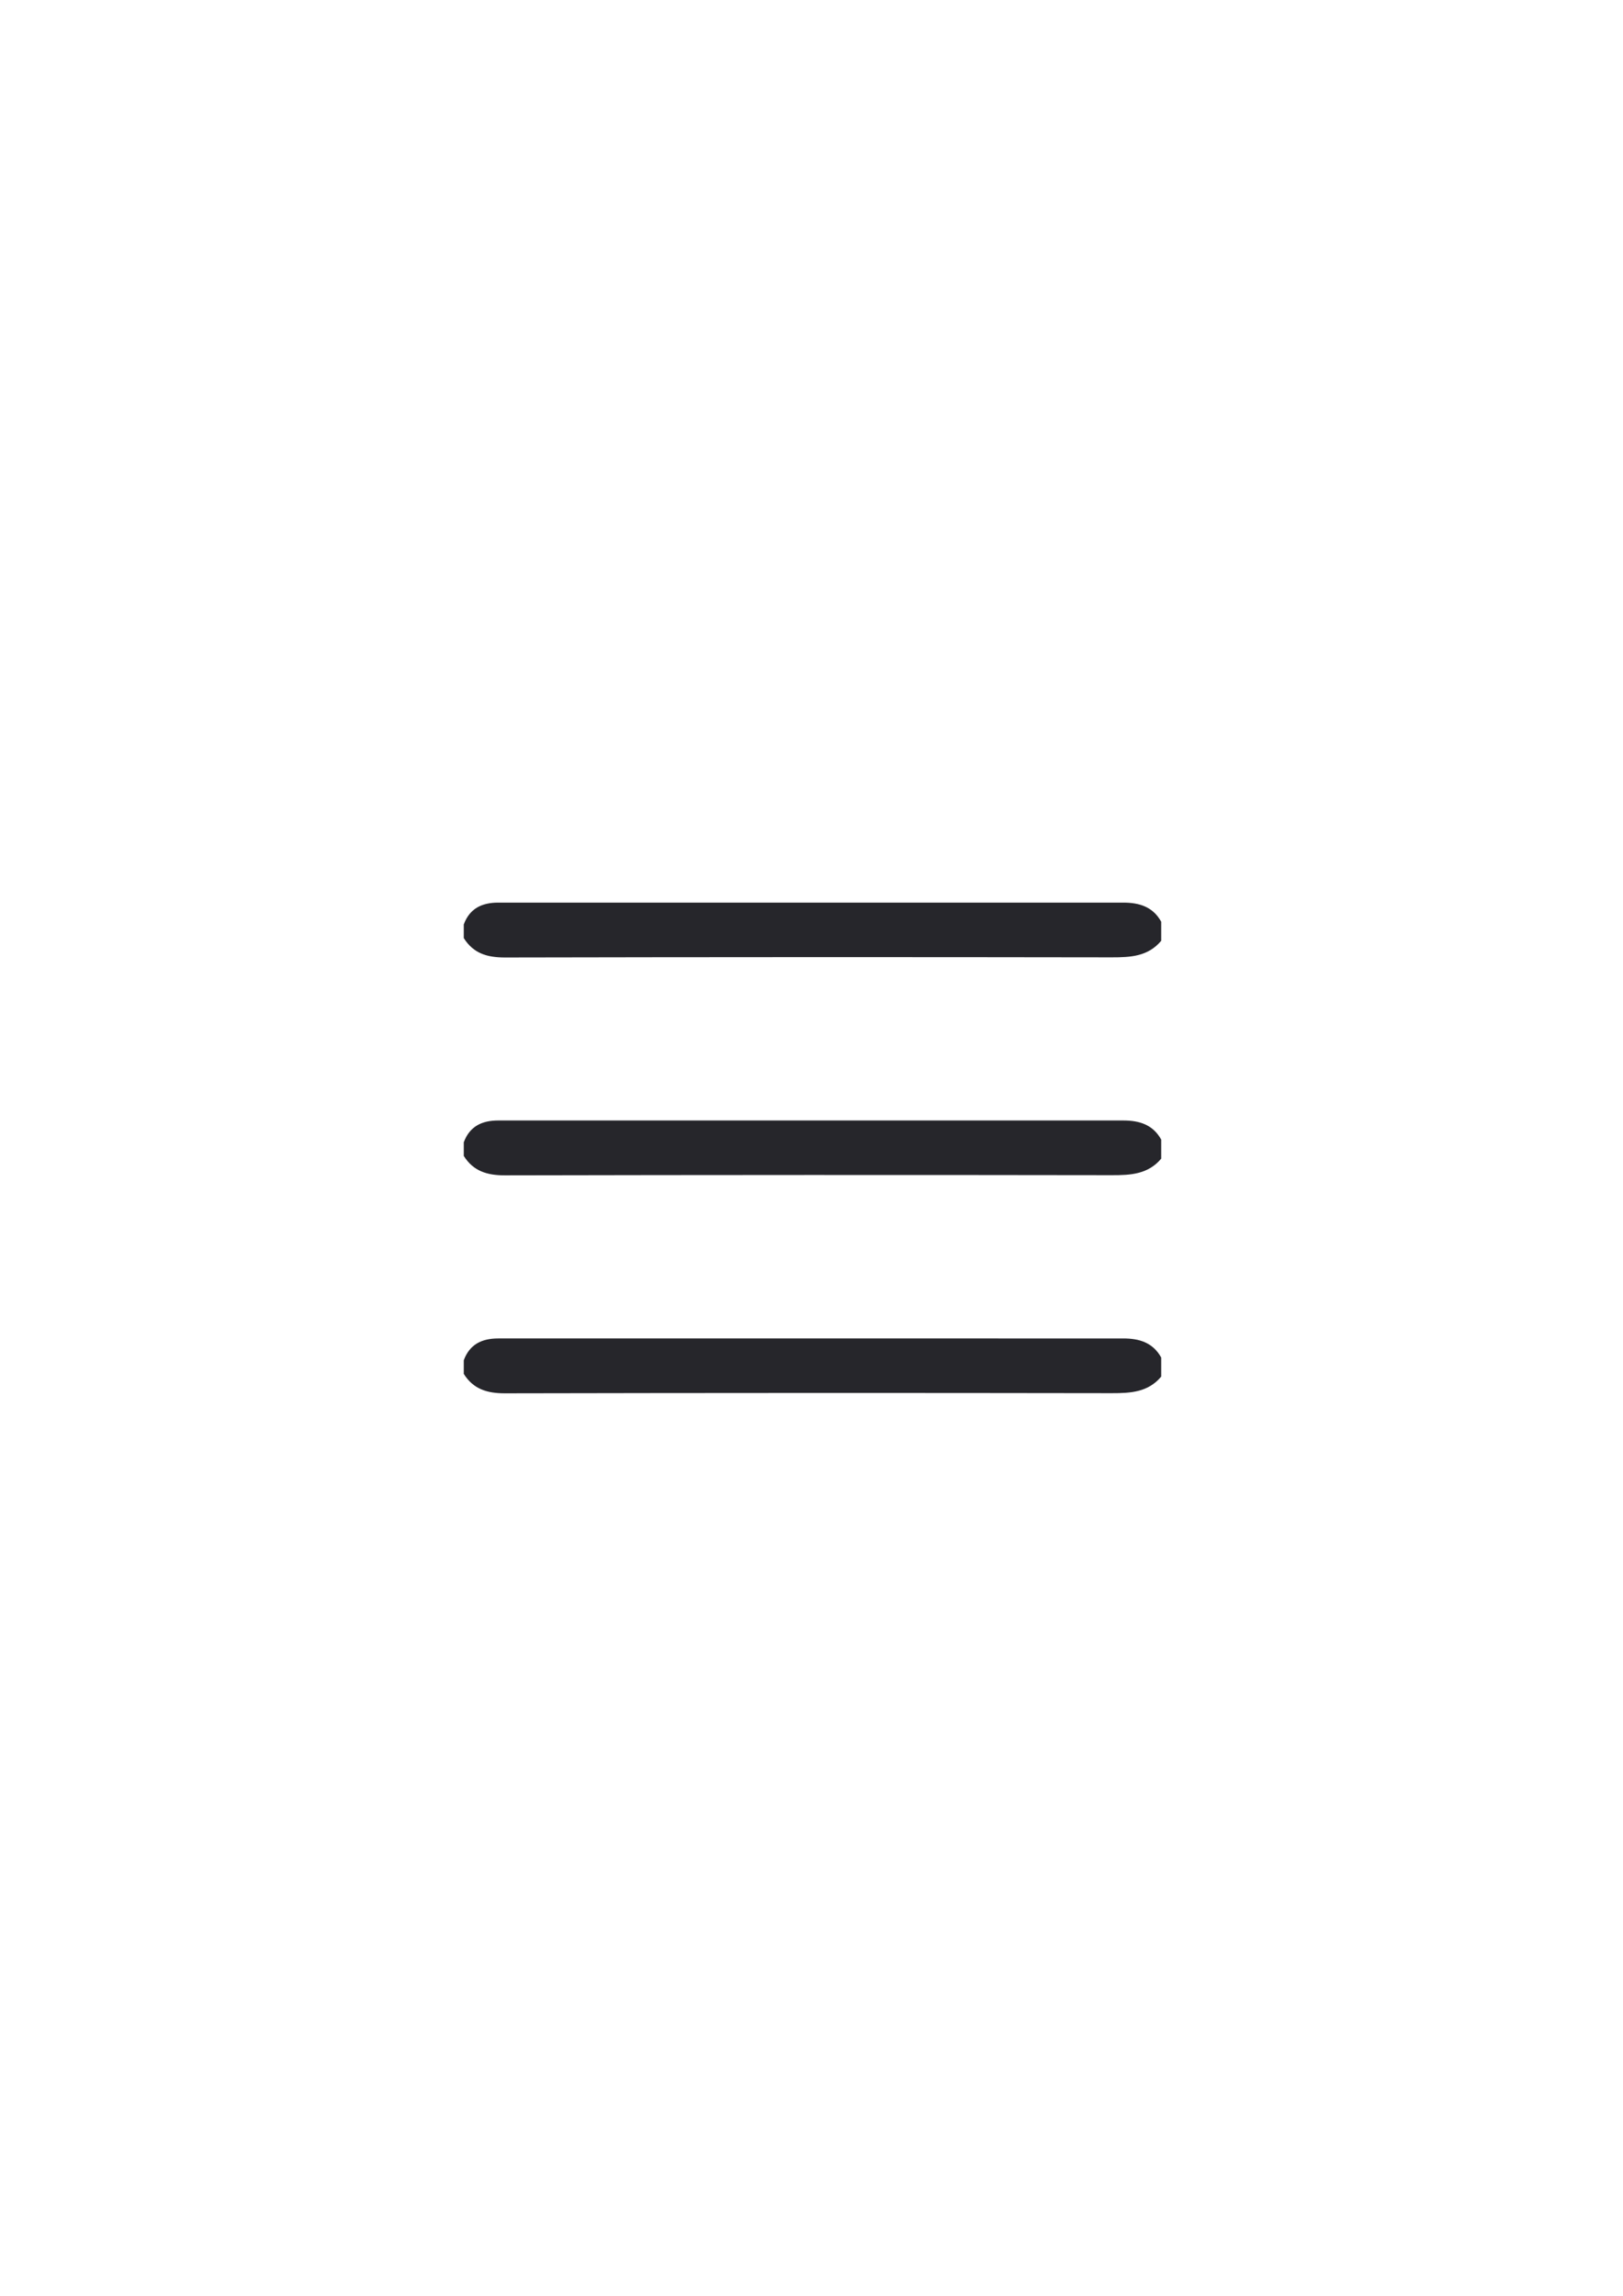 <svg xmlns="http://www.w3.org/2000/svg" data-name="Слой 1" viewBox="0 0 595.28 841.89"><path d="M170.1 339c2.18-5.89 6.68-8 12.64-8H412c5.84 0 10.86 1.5 13.9 7v7c-4.82 5.76-11.28 6.08-18.18 6.07q-111.29-.18-222.56.05c-6.55 0-11.55-1.54-15.06-7.12zm255.8 85.89c-4.82 5.76-11.28 6.08-18.18 6.06q-111.29-.17-222.56.06c-6.55 0-11.55-1.55-15.06-7.12v-5c2.18-5.88 6.68-8 12.64-8H412c5.84 0 10.86 1.5 13.9 7zm0 79.93c-4.82 5.76-11.28 6.08-18.18 6.07q-111.29-.18-222.56.05c-6.55 0-11.55-1.55-15.06-7.12v-5c2.18-5.88 6.68-8 12.64-8H412c5.84 0 10.86 1.5 13.9 7z" fill="#26262b"/></svg>